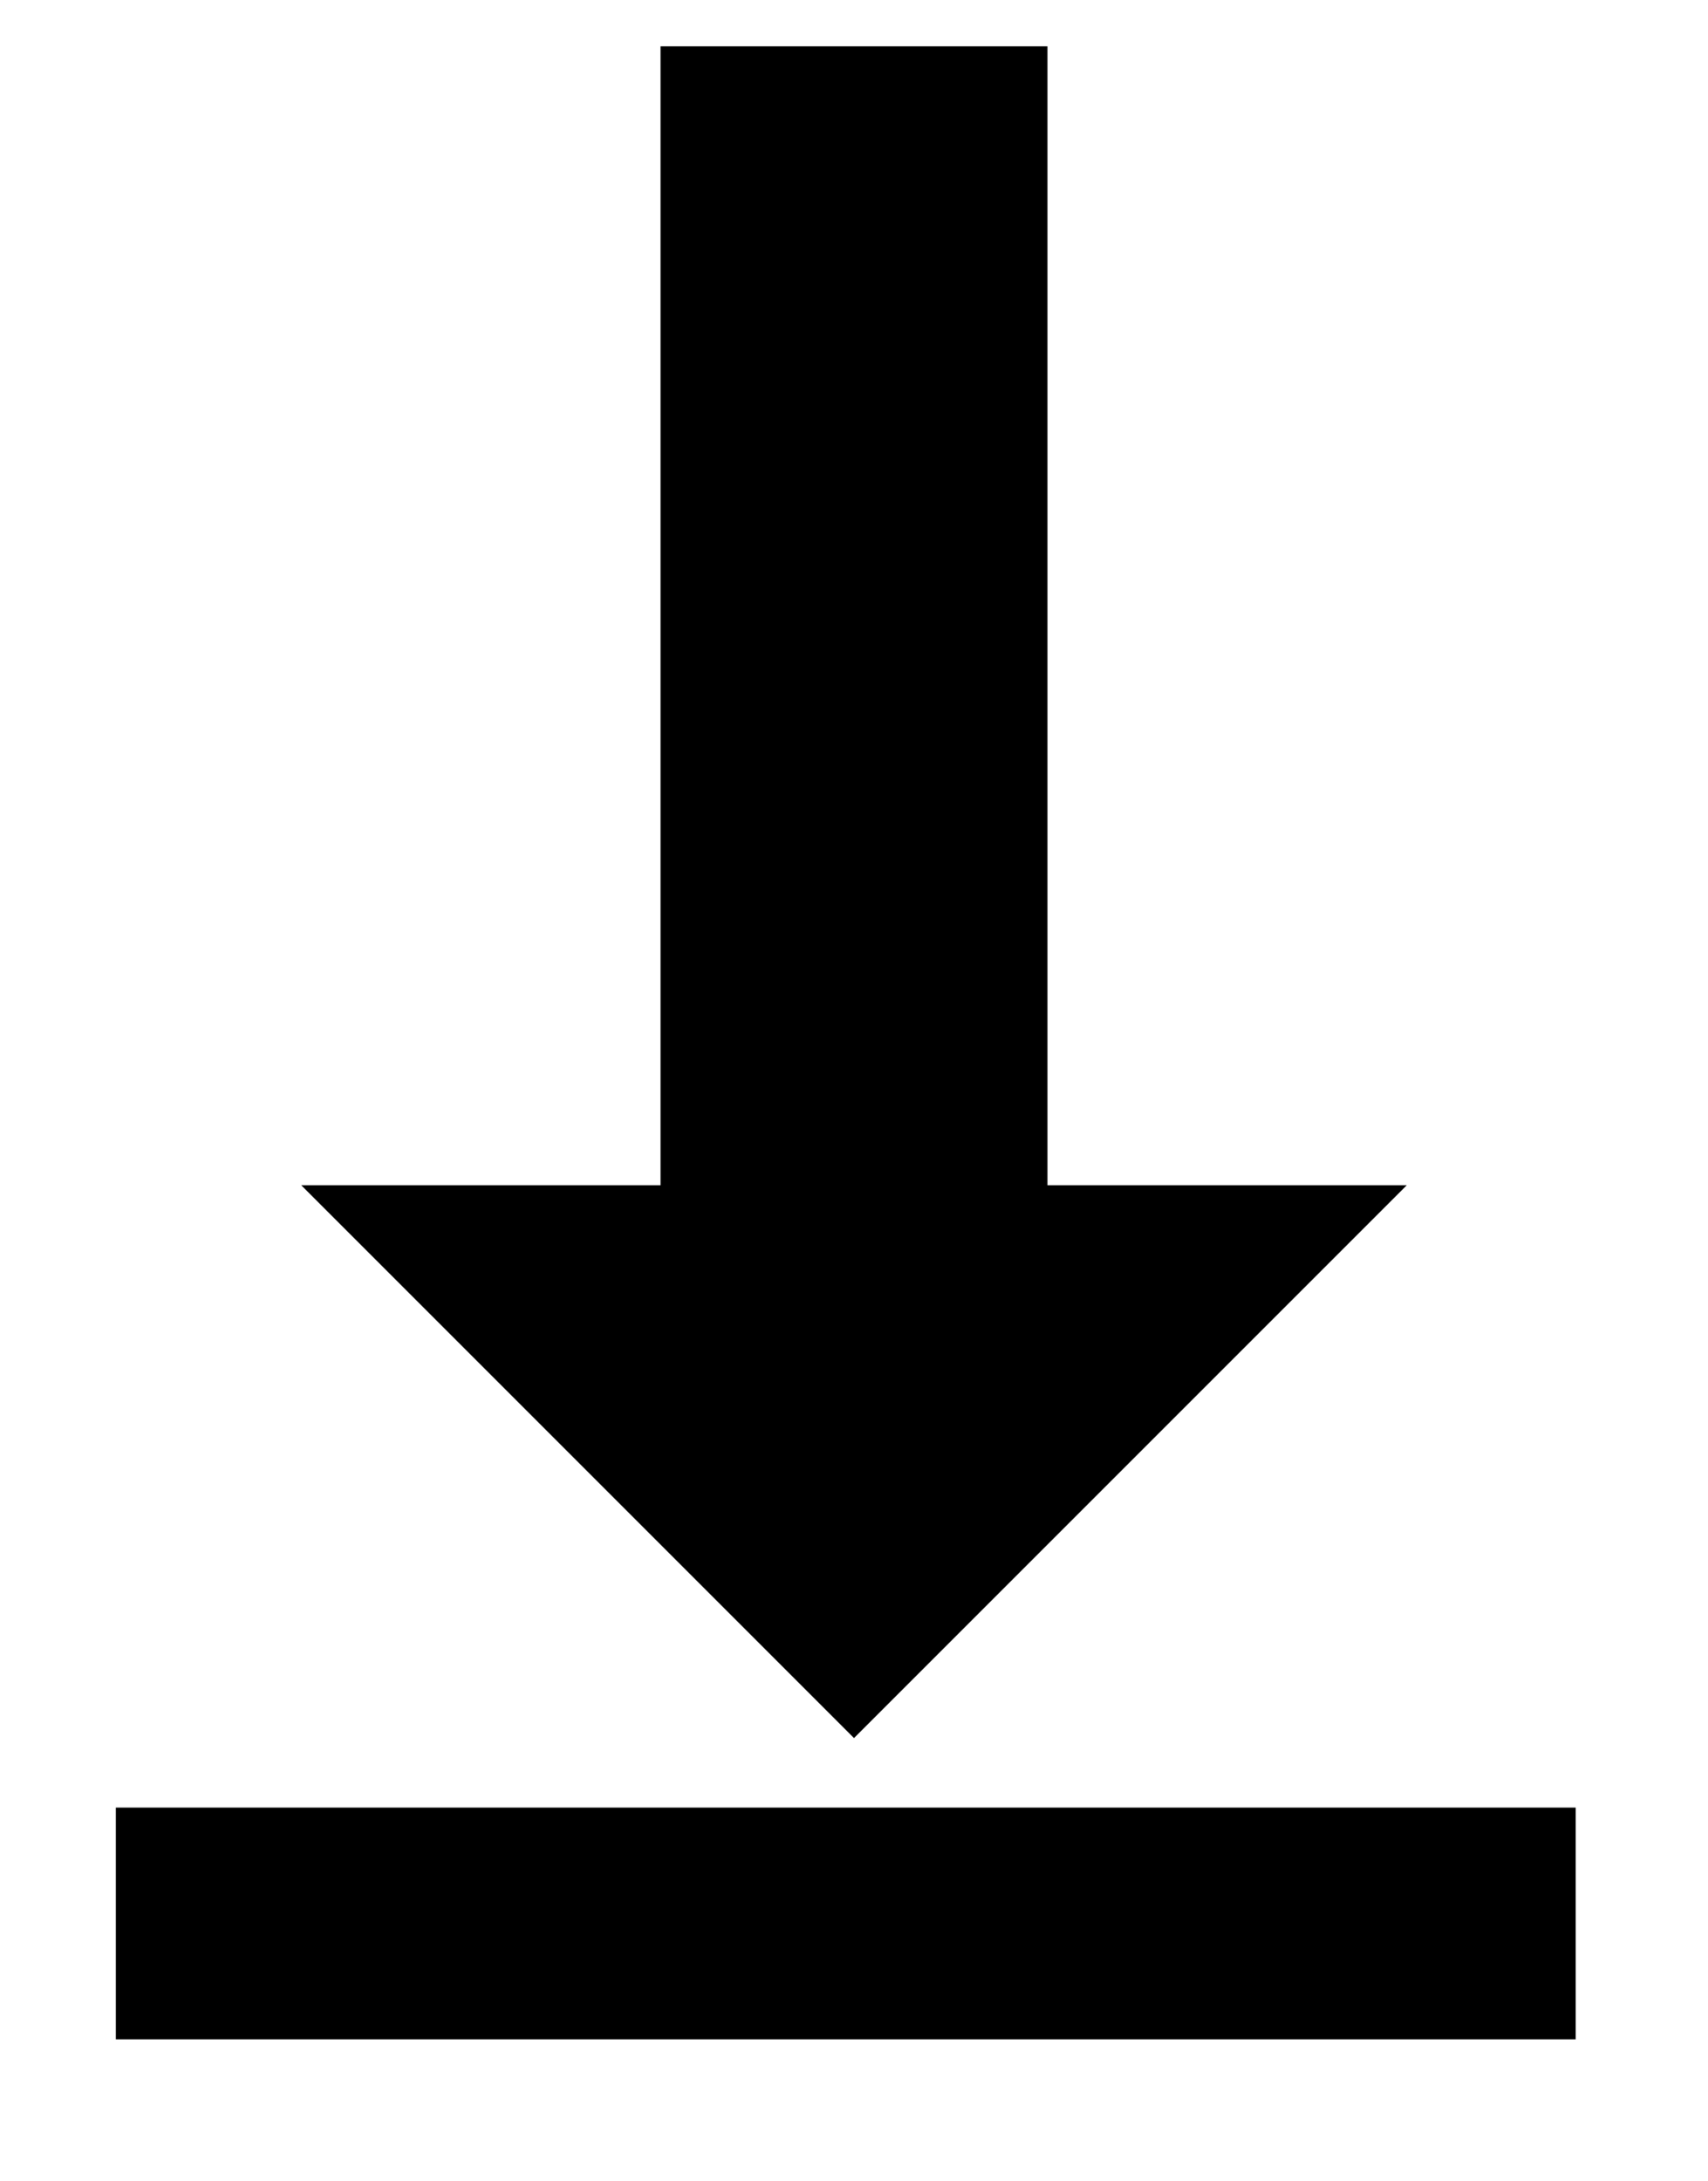 <?xml version="1.0" encoding="UTF-8" standalone="no"?><!DOCTYPE svg PUBLIC "-//W3C//DTD SVG 1.1//EN" "http://www.w3.org/Graphics/SVG/1.1/DTD/svg11.dtd"><svg width="100%" height="100%" viewBox="0 0 61425 78421" version="1.1" xmlns="http://www.w3.org/2000/svg" xmlns:xlink="http://www.w3.org/1999/xlink" xml:space="preserve" xmlns:serif="http://www.serif.com/" style="fill-rule:evenodd;clip-rule:evenodd;stroke-linejoin:round;stroke-miterlimit:2;"><path d="M37670.2,42620.8l12921.5,0l-19879.2,19879.2l-19879.2,-19879.2l12921.5,0l-0,-40954.2l13915.4,-0l0,40954.2Z"/><rect x="4166.67" y="65000" width="52500" height="8333.33"/></svg>